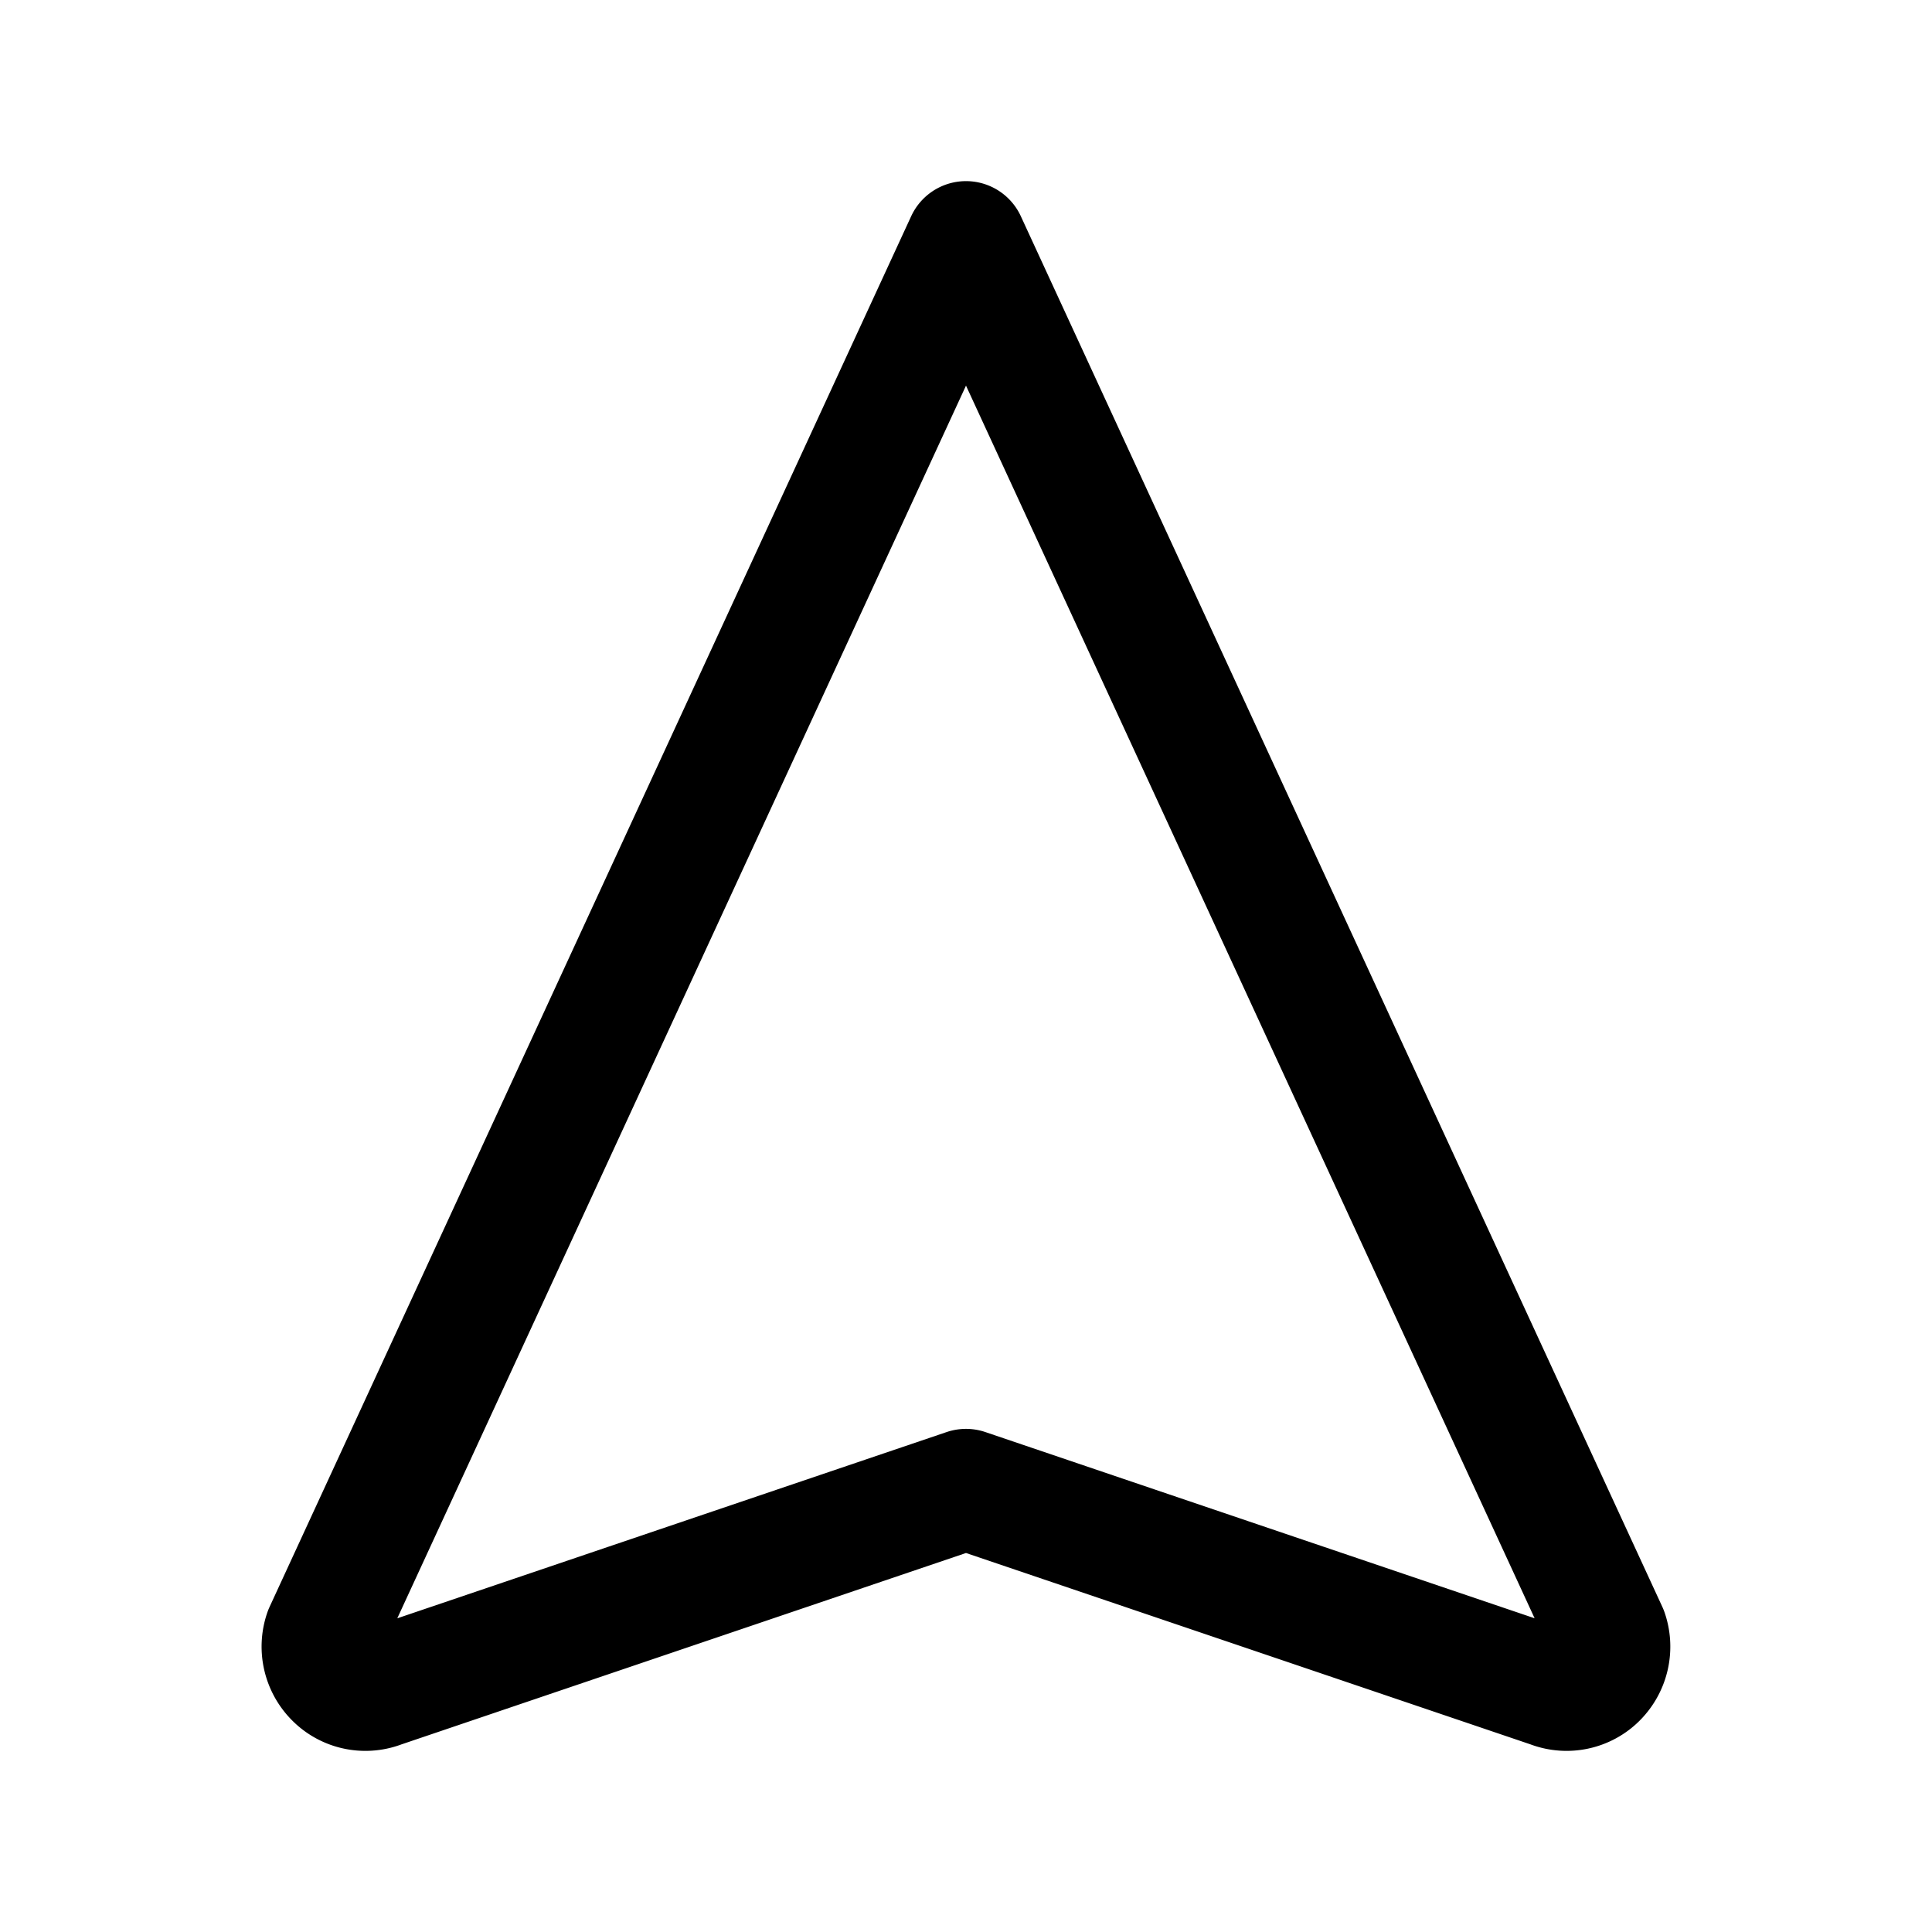 <svg xmlns="http://www.w3.org/2000/svg" fill="none" stroke-linecap="round" stroke-linejoin="round" viewBox="0 0 24 24" stroke-width="1.5" stroke="currentColor" aria-hidden="true" data-slot="icon" height="16px" width="16px">
  <path d="m12 18.5 7.265 2.463c.196.077.42.032.57-.116a.55.55 0 0 0 .134-.572L12 3 4.03 20.275c-.07.2-.017.424.135.572.15.148.374.193.57.116z"/>
</svg>

